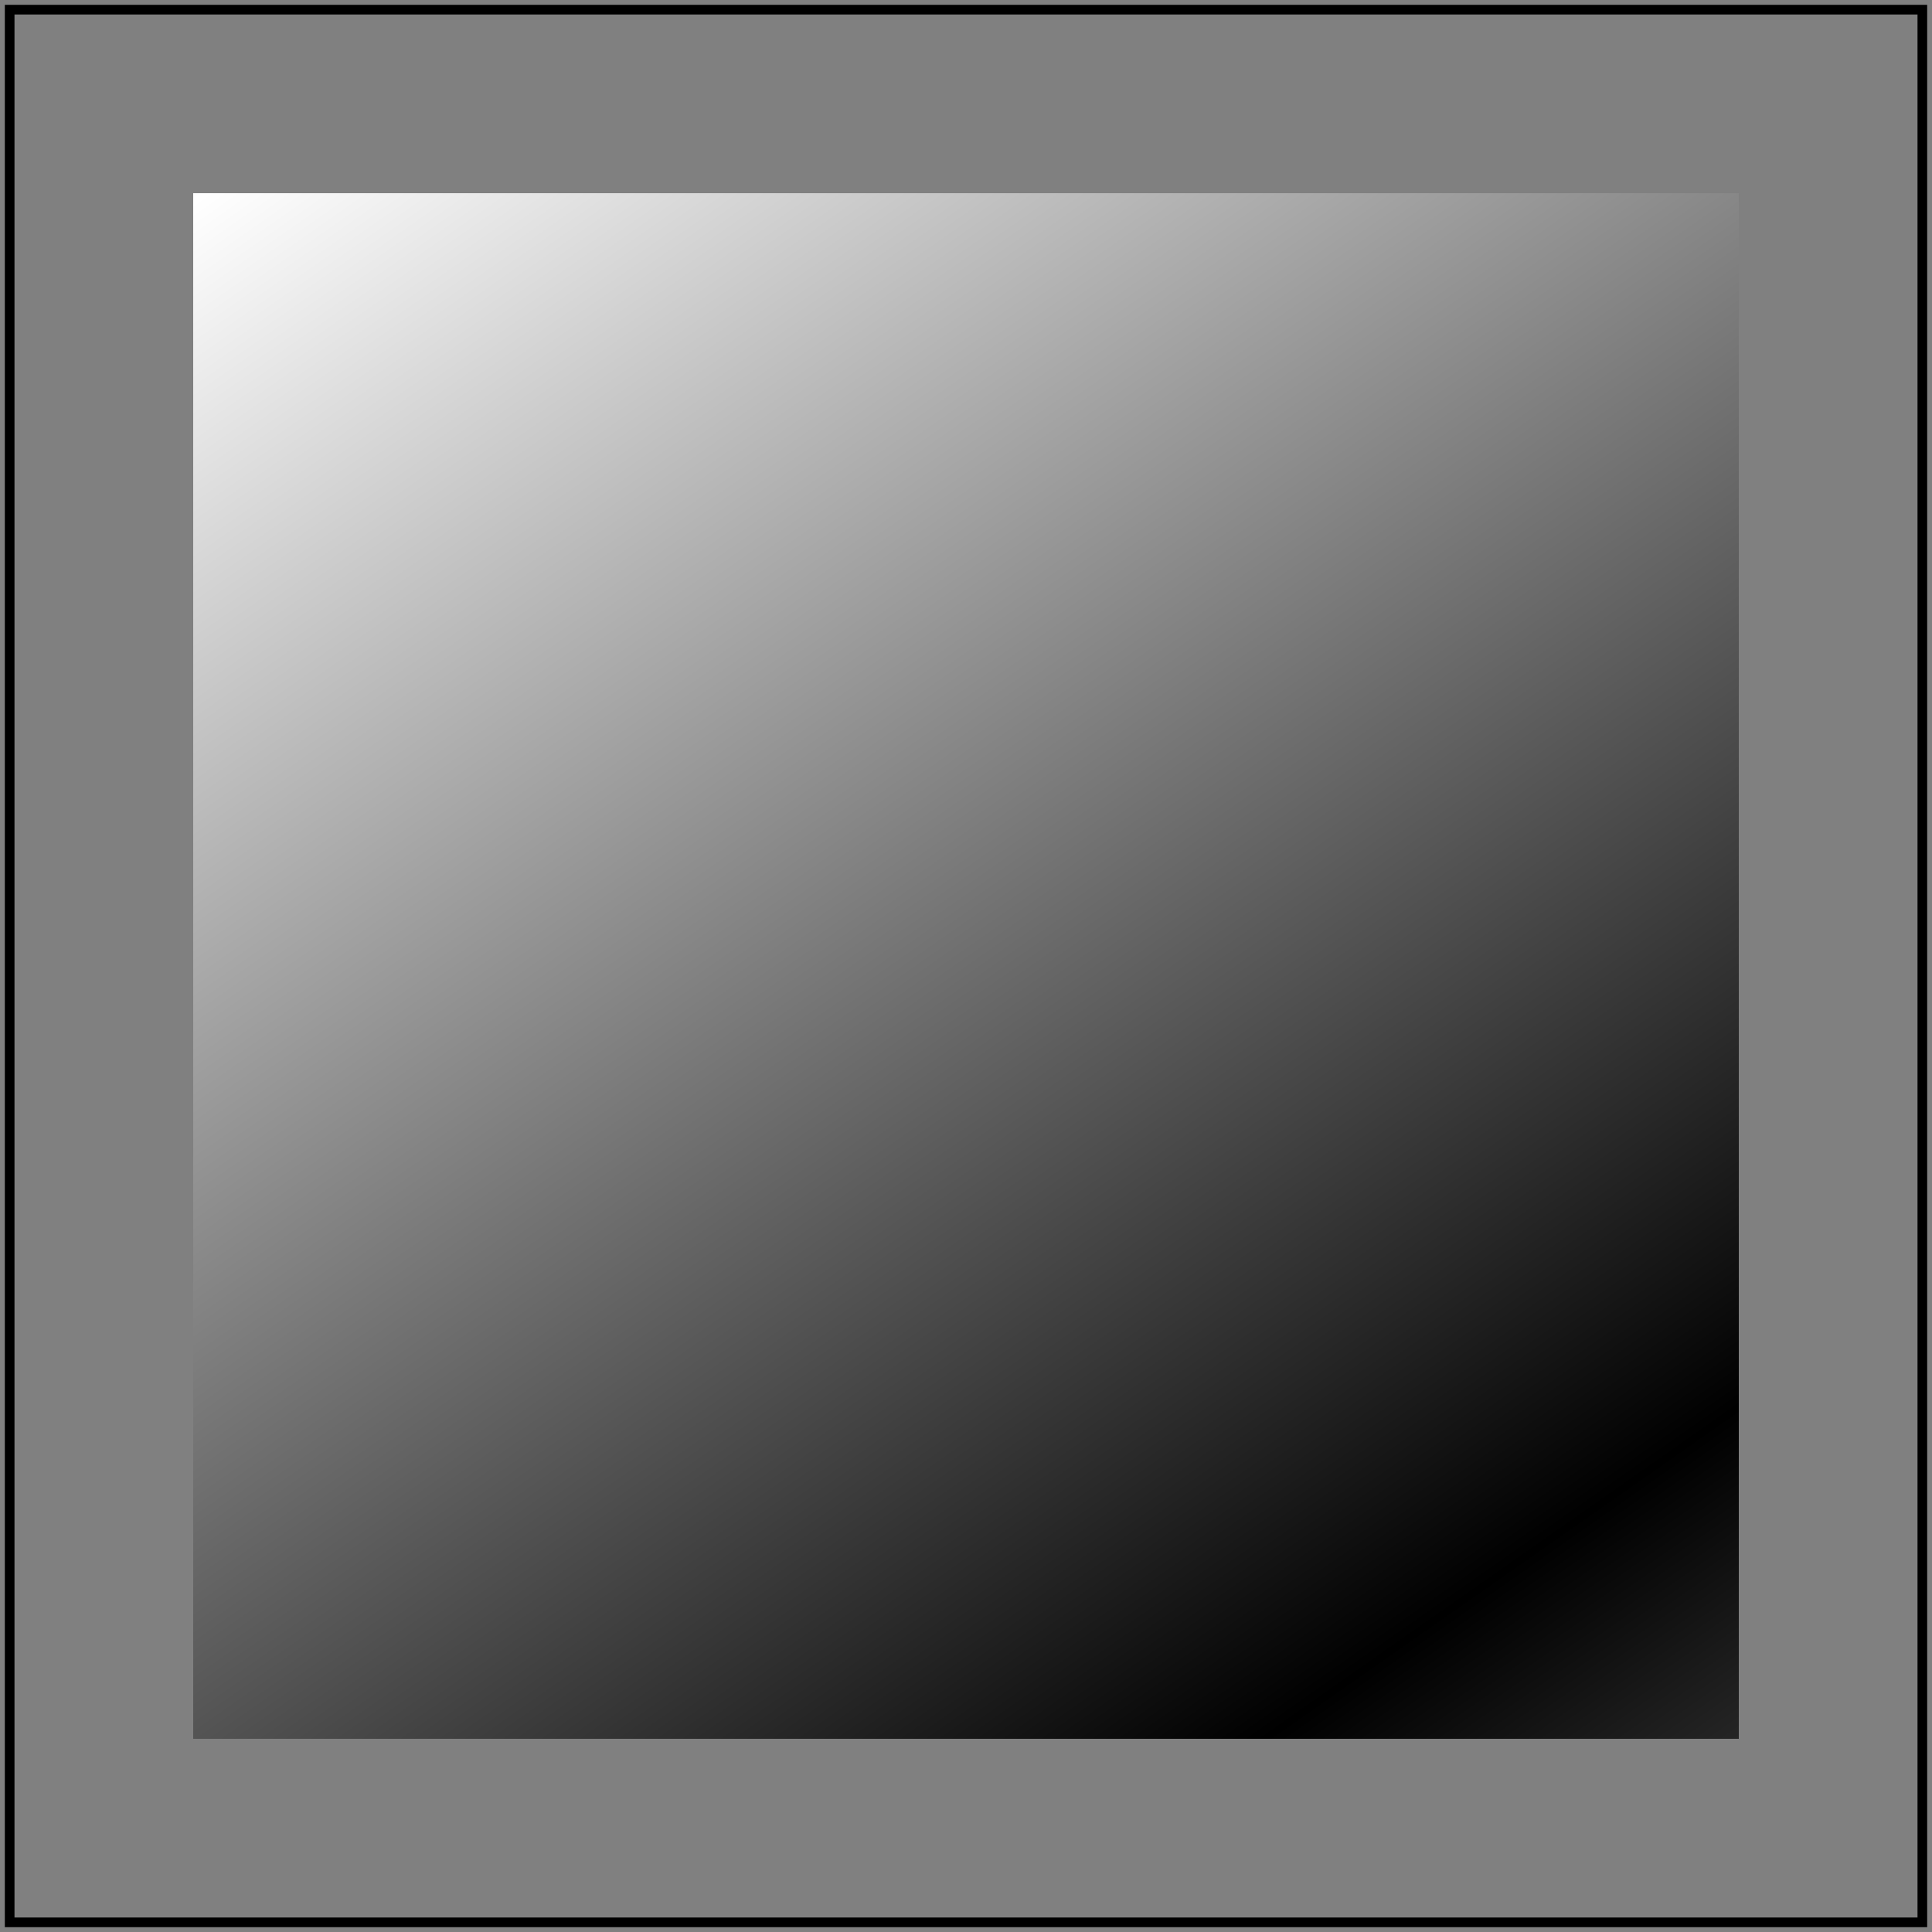 <svg id="svg1" viewBox="0 0 200 200" xmlns="http://www.w3.org/2000/svg"
     xmlns:xlink="http://www.w3.org/1999/xlink">
    <rect x="0" y="0" width="200" height="200" fill="#808080" stroke="none"/>
    <title>Attributes via `xlink:href` from `radialGradient`</title>
    <desc>`y2` should be ignored</desc>

    <radialGradient id="lg1" y2="1" spreadMethod="reflect"/>
    <linearGradient id="lg2" xlink:href="#lg1" x2="0.7">
        <stop offset="0" stop-color="white"/>
        <stop offset="1" stop-color="black"/>
    </linearGradient>

    <rect id="rect1" x="20" y="20" width="160" height="160" fill="url(#lg2)"/>

    <!-- image frame -->
    <rect id="frame" x="1" y="1" width="198" height="198" fill="none" stroke="black"/>
</svg>
